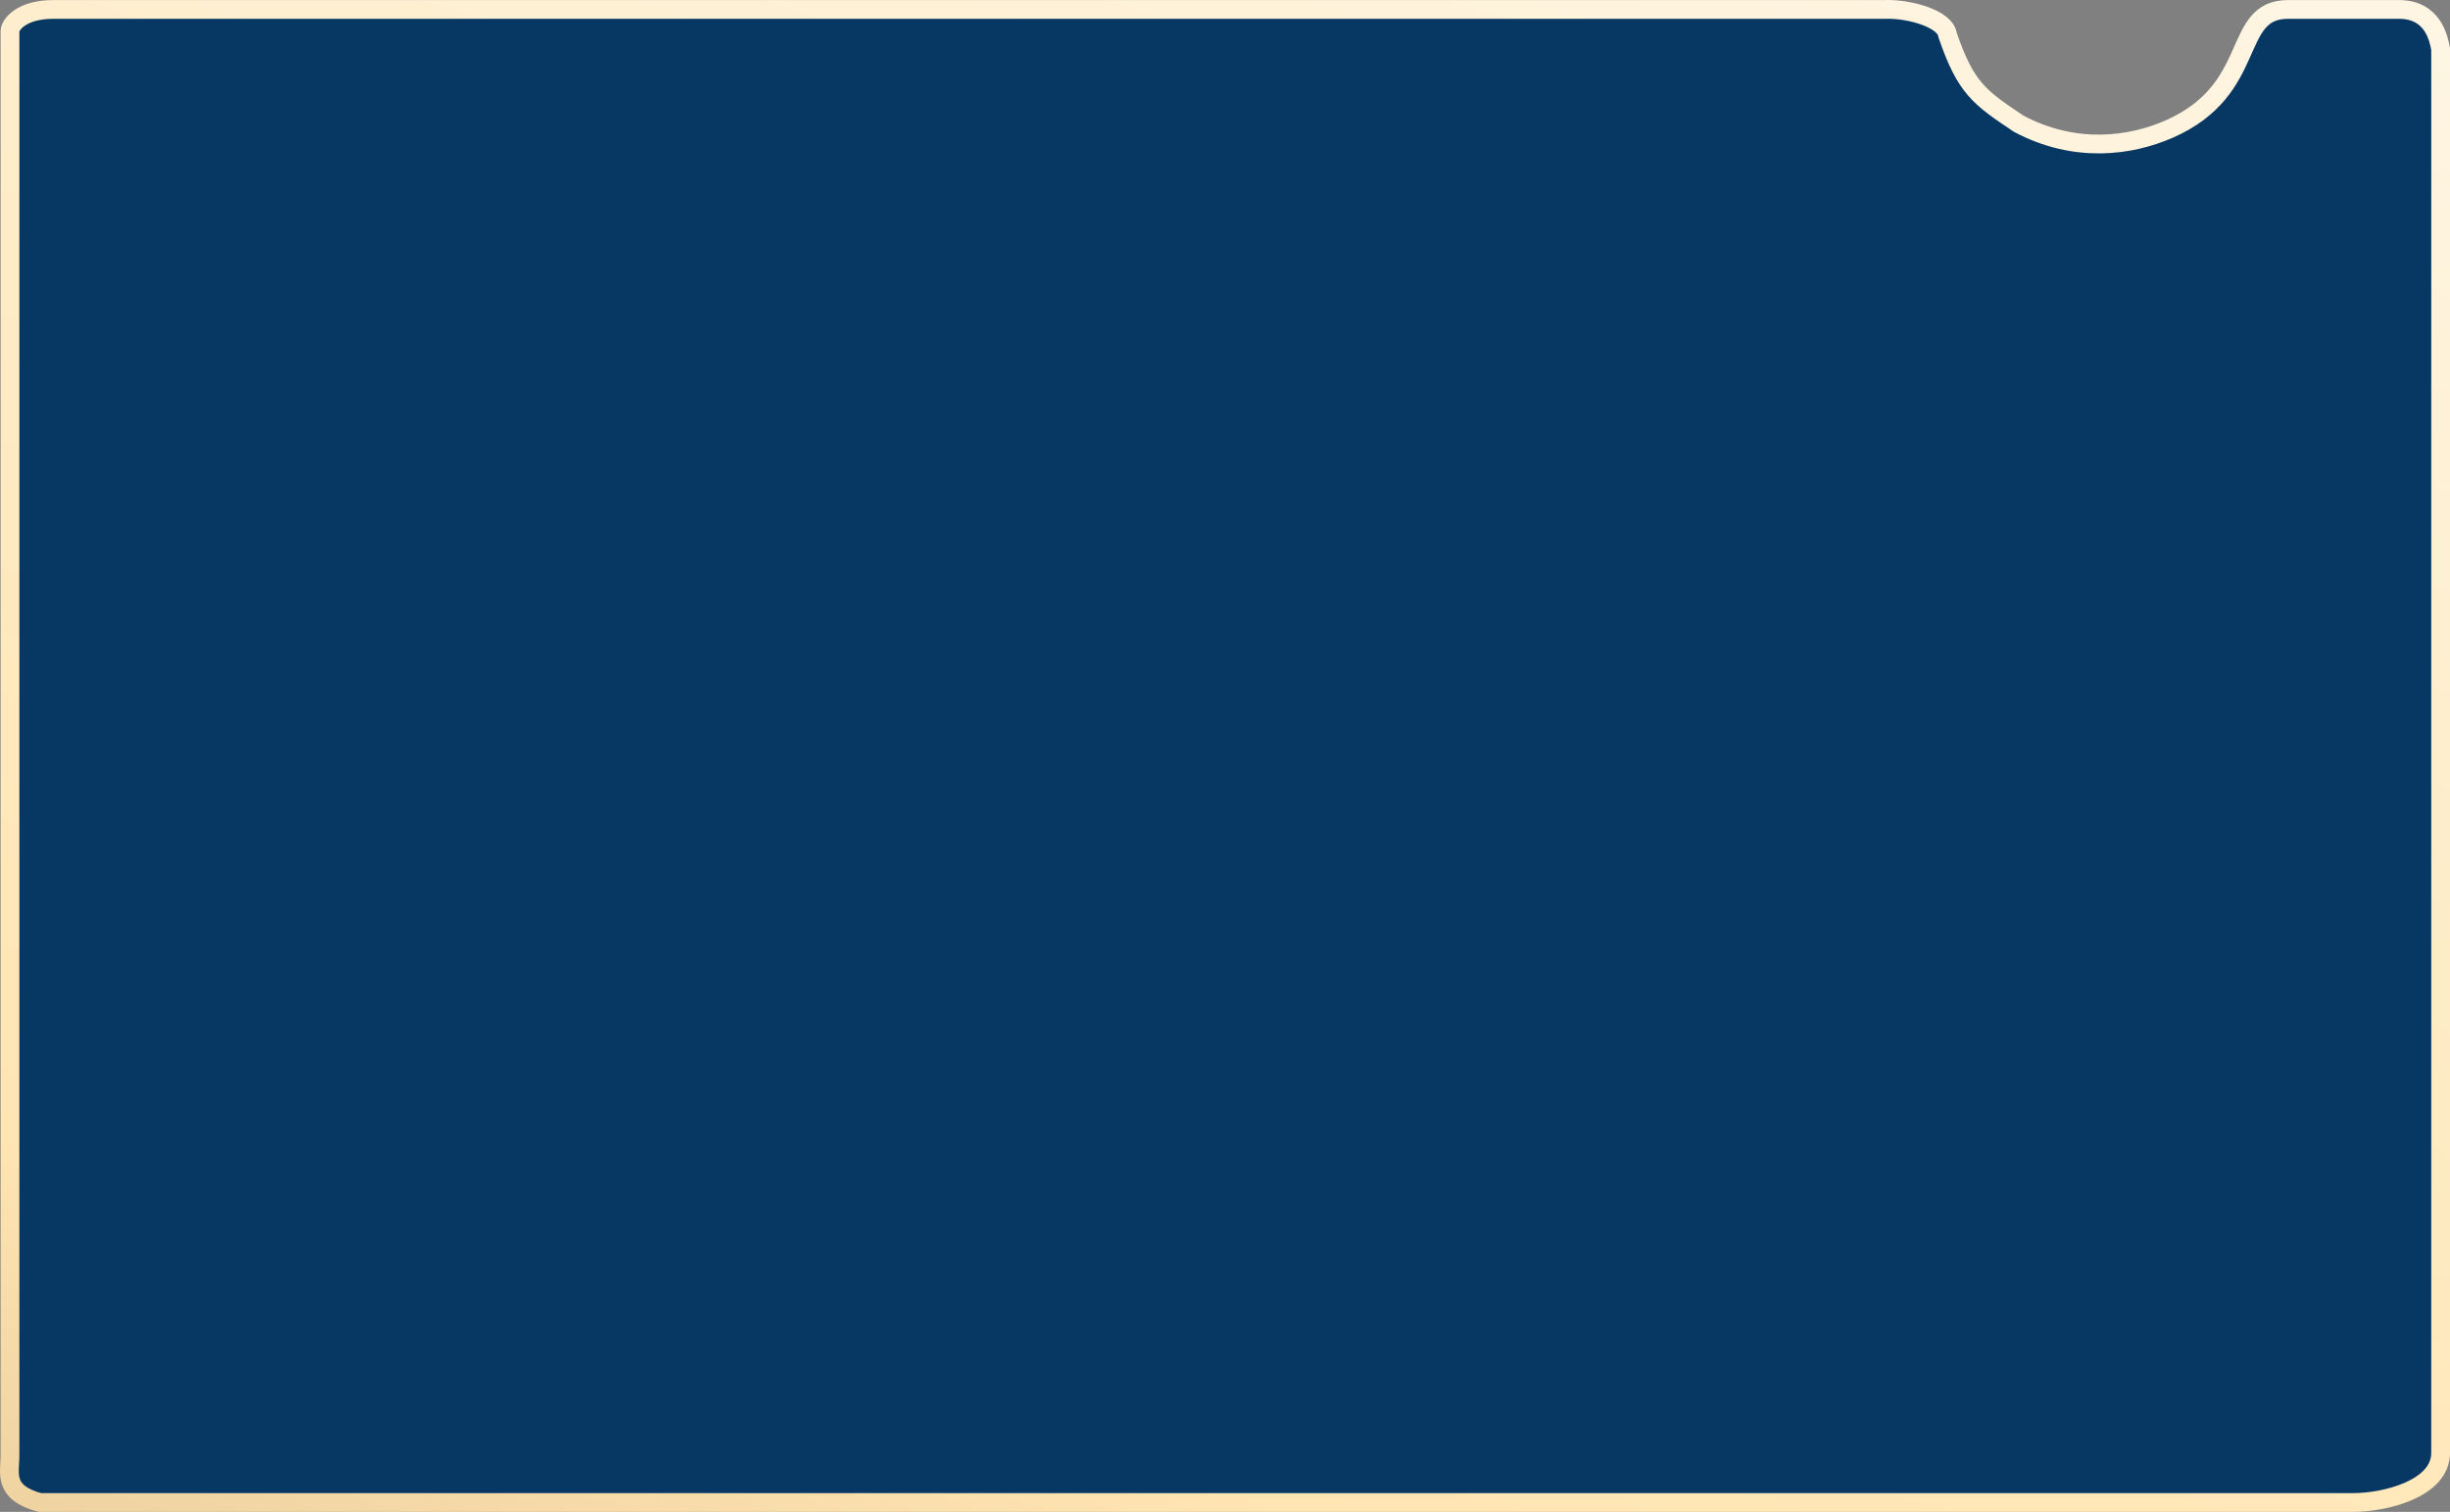 <svg width="1306" height="806" viewBox="0 0 1306 806" fill="none" xmlns="http://www.w3.org/2000/svg">
<rect x="0" y="0" width="1306" height="806" fill="#808080" stroke="none"/>
<path d="M5.325 16.5V50.036V776.21C5.325 785.153 1.342 795.705 21.258 801H1254.37C1271.1 801 1301 793.859 1301 774.524V26.14L1300.97 25.968C1299.94 20.569 1296.97 5.024 1278.76 5.024C1247.42 5.024 1242 5.024 1219.74 5.024C1188.92 5.023 1204.74 47.596 1156.22 68.84C1135.71 77.819 1106.2 81.978 1076.04 65.93L1075.95 65.866C1055.16 51.933 1047.92 47.073 1038.18 18.673C1037.1 9.857 1017.33 4.603 1005.17 5.024L28.46 5.023C11.005 5.023 5.325 13.49 5.325 16.5Z" fill="#073763" stroke="url(#paint0_linear_2347_16857)" stroke-width="10"/>
<defs>
<linearGradient id="paint0_linear_2347_16857" x1="1313.73" y1="-453.265" x2="556.371" y2="2149.04" gradientUnits="userSpaceOnUse">
<stop stop-color="#FEFEFE"/>
<stop offset="0.32" stop-color="#FEEDCA"/>
<stop offset="0.51" stop-color="#FFE5B2"/>
<stop offset="0.87" stop-color="#AB8756"/>
<stop offset="1" stop-color="#8C6434"/>
</linearGradient>
</defs>
</svg>
